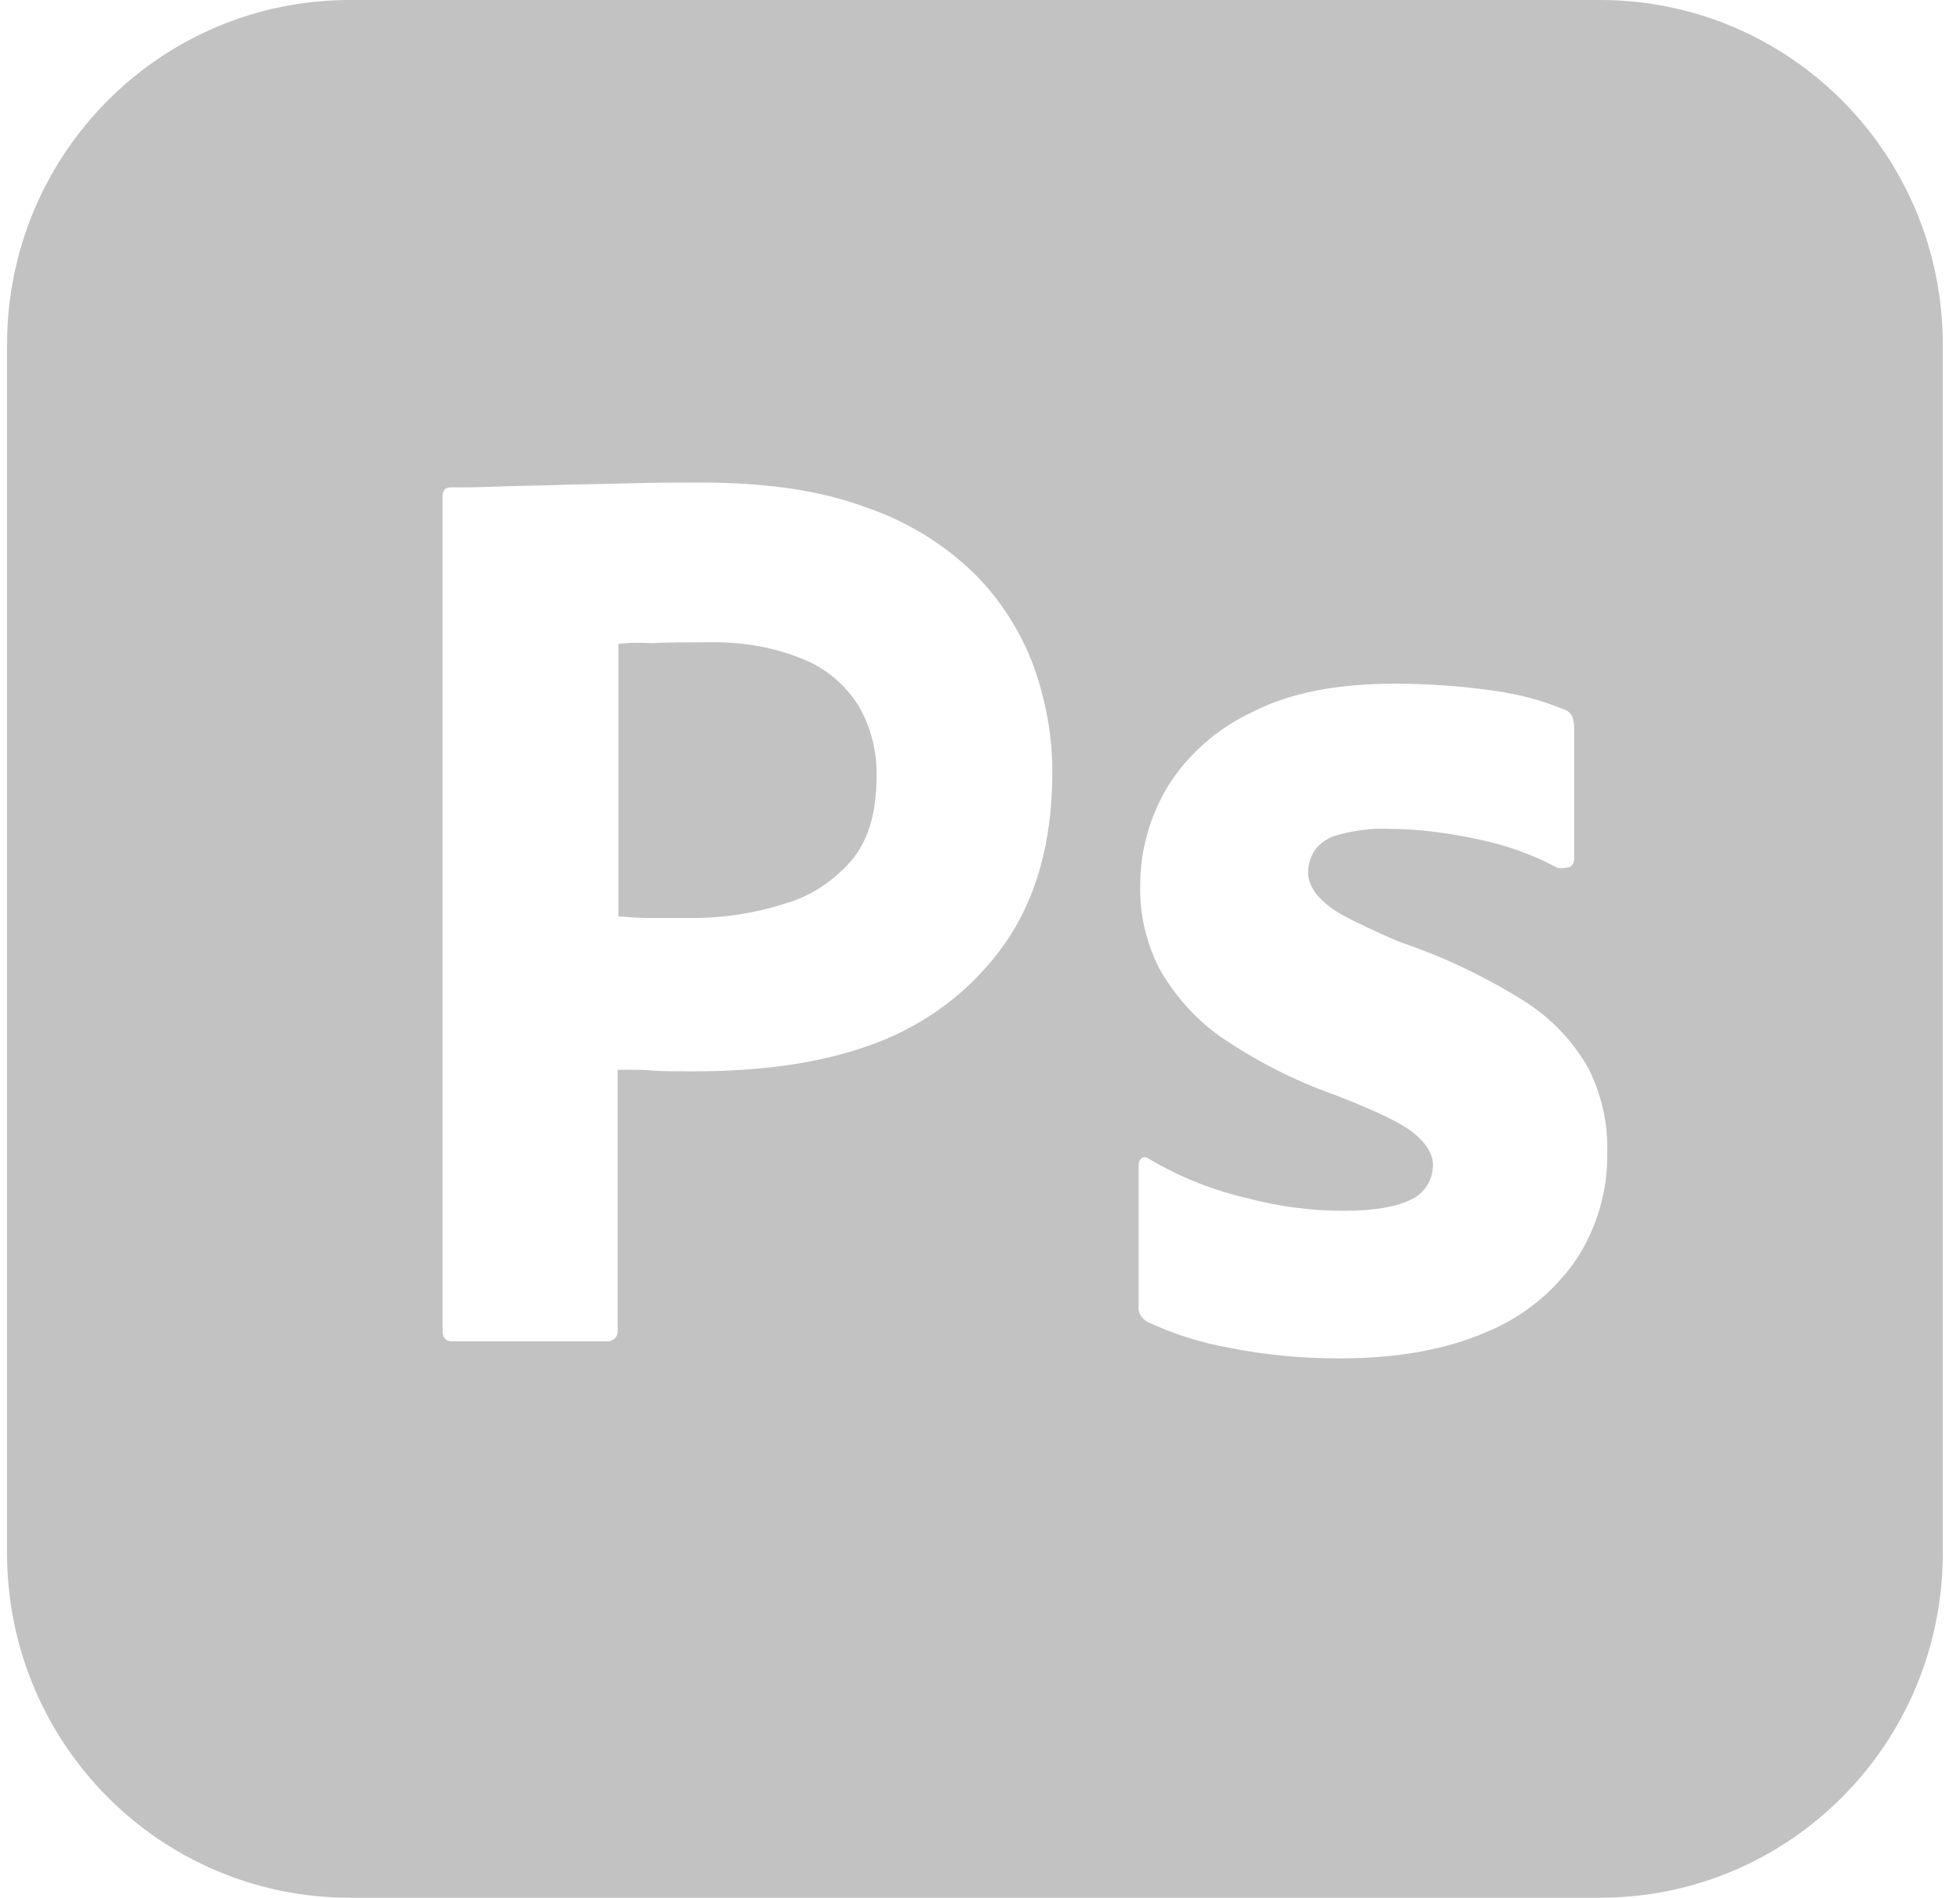 <svg width="63" height="61" viewBox="0 0 63 61" fill="none" xmlns="http://www.w3.org/2000/svg">
<path d="M51.429 0C57.521 0 62.446 4.953 62.446 11.079V49.921C62.446 56.047 57.521 61 51.429 61H11.245C5.153 61 0.227 56.047 0.227 49.921V11.079C0.227 4.953 5.153 0 11.245 0H51.429ZM44.843 21.976C43.002 21.976 41.472 22.262 40.254 22.888C39.139 23.409 38.179 24.243 37.531 25.286C36.961 26.251 36.65 27.32 36.65 28.44C36.624 29.353 36.831 30.265 37.246 31.1C37.739 31.986 38.413 32.742 39.217 33.315C40.358 34.097 41.576 34.723 42.898 35.192C44.169 35.688 45.024 36.079 45.438 36.418C45.853 36.757 46.06 37.095 46.06 37.46C46.06 37.929 45.776 38.372 45.361 38.555C44.895 38.789 44.194 38.92 43.209 38.92C42.172 38.92 41.135 38.79 40.15 38.529C39.01 38.269 37.947 37.852 36.935 37.252C36.858 37.2 36.78 37.173 36.702 37.226C36.624 37.278 36.599 37.382 36.599 37.46V41.996C36.573 42.205 36.702 42.387 36.884 42.491C37.713 42.882 38.621 43.169 39.528 43.325C40.695 43.56 41.861 43.664 43.054 43.664C44.92 43.664 46.476 43.377 47.746 42.83C48.913 42.361 49.923 41.553 50.649 40.51C51.323 39.493 51.687 38.268 51.661 37.043C51.687 36.105 51.479 35.193 51.065 34.358C50.572 33.472 49.872 32.742 49.017 32.194C47.772 31.412 46.424 30.76 45.024 30.291C44.402 30.03 43.78 29.744 43.184 29.432C42.847 29.249 42.535 29.014 42.302 28.727C42.146 28.519 42.043 28.284 42.043 28.05C42.043 27.815 42.12 27.554 42.25 27.346C42.431 27.085 42.717 26.902 43.054 26.824C43.546 26.694 44.091 26.616 44.609 26.642C45.594 26.642 46.554 26.772 47.513 26.98C48.394 27.163 49.224 27.45 50.002 27.867C50.105 27.919 50.235 27.919 50.468 27.867C50.545 27.815 50.598 27.711 50.598 27.606V23.357C50.598 23.253 50.572 23.149 50.546 23.045C50.494 22.941 50.391 22.836 50.287 22.81C49.587 22.523 48.835 22.314 48.058 22.21C46.995 22.054 45.906 21.976 44.843 21.976ZM22.523 15.511C21.745 15.511 20.967 15.511 20.163 15.537C19.359 15.563 18.607 15.563 17.907 15.589C17.207 15.615 16.559 15.616 15.938 15.642C15.341 15.668 14.926 15.667 14.485 15.667C14.304 15.667 14.227 15.772 14.227 15.954V42.778C14.227 43.013 14.33 43.117 14.537 43.117H19.566C19.748 43.091 19.878 42.934 19.852 42.752V34.385C20.344 34.385 20.707 34.384 20.967 34.41C21.226 34.436 21.641 34.437 22.263 34.437C24.389 34.437 26.333 34.202 28.096 33.55C29.781 32.924 31.233 31.83 32.27 30.37C33.306 28.91 33.825 27.059 33.825 24.817C33.825 23.645 33.618 22.523 33.23 21.429C32.815 20.308 32.166 19.291 31.337 18.457C30.352 17.492 29.159 16.762 27.862 16.319C26.411 15.772 24.648 15.511 22.523 15.511ZM22.703 20.646C23.766 20.62 24.803 20.777 25.763 21.168C26.514 21.455 27.137 21.976 27.577 22.653C27.992 23.357 28.2 24.166 28.174 24.974C28.174 26.121 27.915 27.008 27.37 27.659C26.8 28.311 26.074 28.805 25.244 29.04C24.285 29.353 23.274 29.51 22.263 29.51H20.889C20.578 29.51 20.241 29.483 19.878 29.457V20.698C20.059 20.672 20.422 20.647 20.94 20.673C21.433 20.647 22.029 20.646 22.703 20.646Z" fill="#C2C2C2"/>
</svg>
